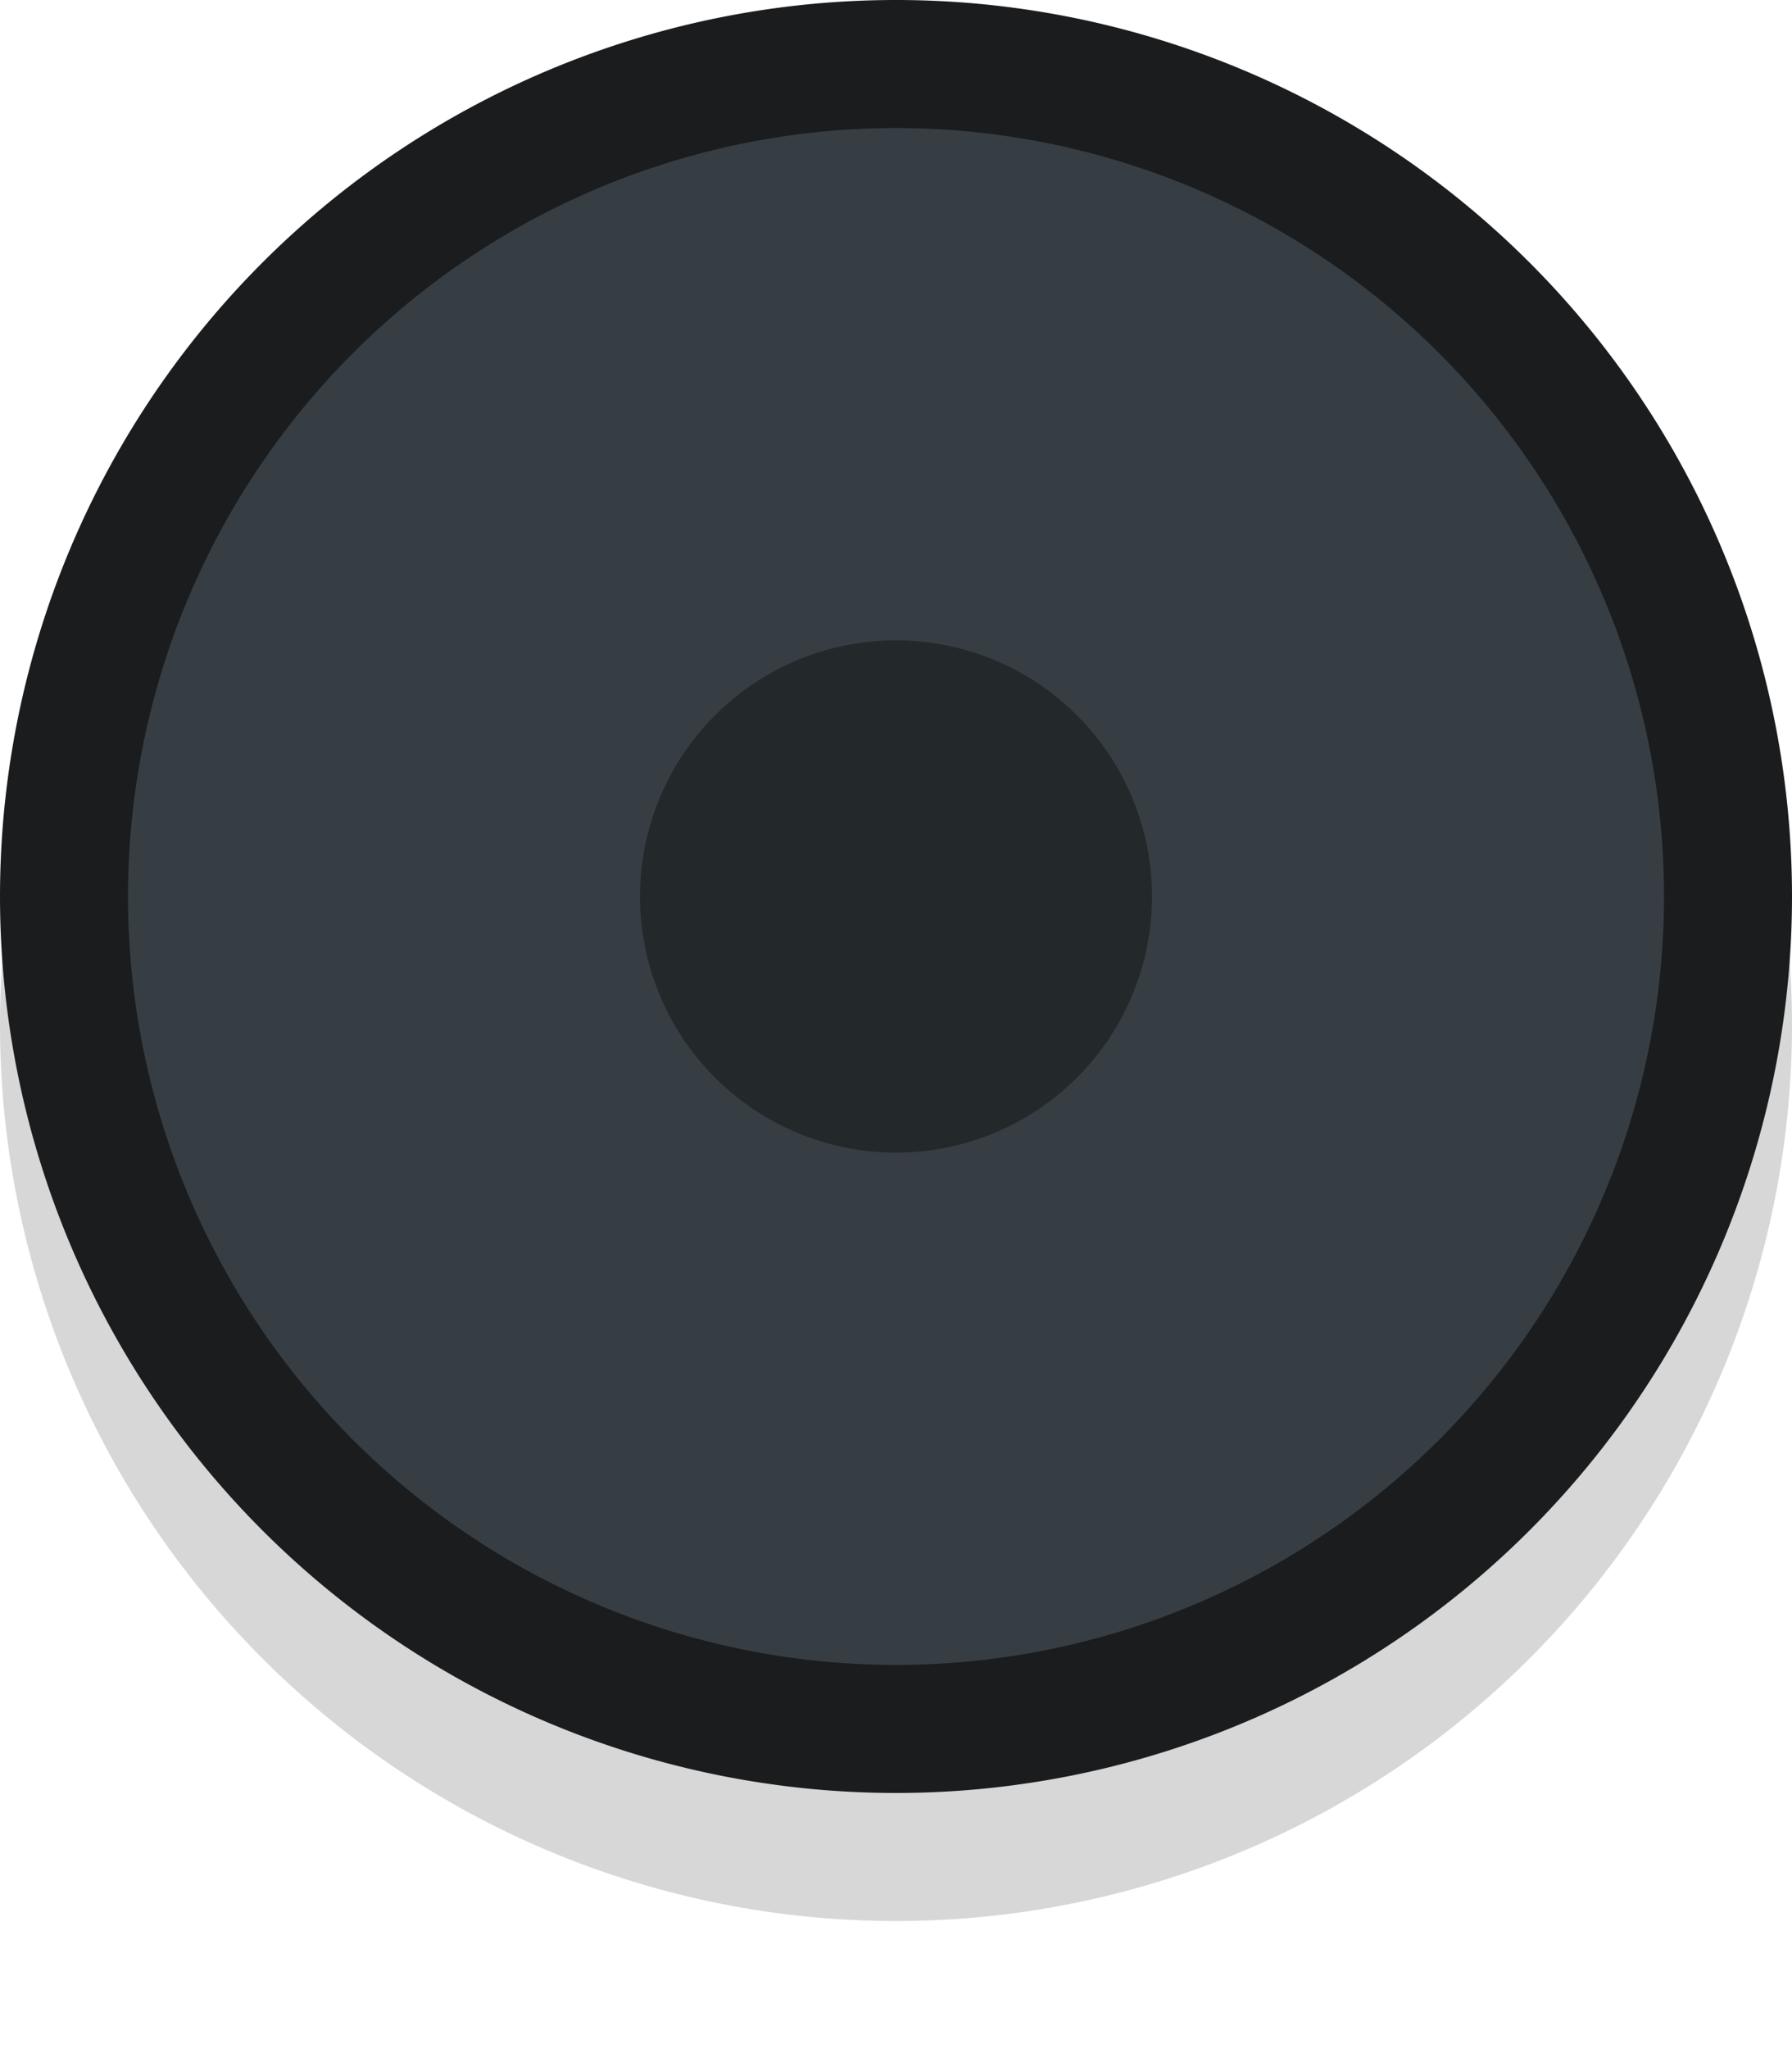 <?xml version="1.0" encoding="UTF-8" standalone="no"?>
<!-- Created with Inkscape (http://www.inkscape.org/) -->

<svg
   xmlns:dc="http://purl.org/dc/elements/1.1/"
   xmlns:cc="http://creativecommons.org/ns#"
   xmlns:rdf="http://www.w3.org/1999/02/22-rdf-syntax-ns#"
   xmlns:svg="http://www.w3.org/2000/svg"
   xmlns="http://www.w3.org/2000/svg"
   xmlns:xlink="http://www.w3.org/1999/xlink"
   xmlns:sodipodi="http://sodipodi.sourceforge.net/DTD/sodipodi-0.dtd"
   xmlns:inkscape="http://www.inkscape.org/namespaces/inkscape"
   width="14"
   height="16"
   id="svg2985"
   version="1.1"
   inkscape:version="0.48.5 r10040"
   sodipodi:docname="slider_toolbar.svg">
  <defs
     id="defs2987">
    <linearGradient
       id="linearGradient3814">
      <stop
         style="stop-color:#64676c;stop-opacity:1;"
         offset="0"
         id="stop3816" />
      <stop
         style="stop-color:#aeb0b4;stop-opacity:1;"
         offset="1"
         id="stop3818" />
    </linearGradient>
    <linearGradient
       id="linearGradient3806">
      <stop
         style="stop-color:#4c4c4c;stop-opacity:0.513;"
         offset="0"
         id="stop3808" />
      <stop
         style="stop-color:#000000;stop-opacity:0.592;"
         offset="1"
         id="stop3810" />
    </linearGradient>
    <linearGradient
       id="linearGradient3773">
      <stop
         style="stop-color:#fafafa;stop-opacity:1;"
         offset="0"
         id="stop3775" />
      <stop
         id="stop3769"
         offset="0.5"
         style="stop-color:#f4f4f6;stop-opacity:1;" />
      <stop
         style="stop-color:#dcdce0;stop-opacity:1;"
         offset="1"
         id="stop3777" />
    </linearGradient>
    <linearGradient
       inkscape:collect="always"
       xlink:href="#linearGradient3806-2"
       id="linearGradient3812-2"
       x1="8"
       y1="10"
       x2="8"
       y2="7"
       gradientUnits="userSpaceOnUse" />
    <linearGradient
       id="linearGradient3806-2">
      <stop
         style="stop-color:#37404b;stop-opacity:0.616;"
         offset="0"
         id="stop3808-8" />
      <stop
         style="stop-color:#161a1e;stop-opacity:0.441;"
         offset="1"
         id="stop3810-0" />
    </linearGradient>
    <linearGradient
       inkscape:collect="always"
       xlink:href="#linearGradient3773-5"
       id="linearGradient3779-6"
       x1="9"
       y1="2"
       x2="9"
       y2="14"
       gradientUnits="userSpaceOnUse" />
    <linearGradient
       id="linearGradient3773-5">
      <stop
         style="stop-color:#505a63;stop-opacity:1;"
         offset="0"
         id="stop3775-7" />
      <stop
         id="stop3769-1"
         offset="0.5"
         style="stop-color:#3d454c;stop-opacity:1;" />
      <stop
         style="stop-color:#2c3136;stop-opacity:0.78;"
         offset="1"
         id="stop3777-2" />
    </linearGradient>
    <linearGradient
       inkscape:collect="always"
       xlink:href="#linearGradient3814-7"
       id="linearGradient3820-0"
       x1="8"
       y1="15"
       x2="8"
       y2="1"
       gradientUnits="userSpaceOnUse" />
    <linearGradient
       id="linearGradient3814-7">
      <stop
         style="stop-color:#191b1d;stop-opacity:1;"
         offset="0"
         id="stop3816-6" />
      <stop
         style="stop-color:#191b1d;stop-opacity:1;"
         offset="1"
         id="stop3818-0" />
    </linearGradient>
    <linearGradient
       inkscape:collect="always"
       xlink:href="#linearGradient3806-27"
       id="linearGradient3812-6"
       x1="8"
       y1="10"
       x2="8"
       y2="7"
       gradientUnits="userSpaceOnUse" />
    <linearGradient
       id="linearGradient3806-27">
      <stop
         style="stop-color:#37404b;stop-opacity:0.616;"
         offset="0"
         id="stop3808-6" />
      <stop
         style="stop-color:#161a1e;stop-opacity:0.441;"
         offset="1"
         id="stop3810-6" />
    </linearGradient>
    <linearGradient
       inkscape:collect="always"
       xlink:href="#linearGradient3808"
       id="linearGradient3815"
       x1="8"
       y1="2"
       x2="8"
       y2="13"
       gradientUnits="userSpaceOnUse" />
    <linearGradient
       id="linearGradient3808">
      <stop
         style="stop-color:#59626e;stop-opacity:1;"
         offset="0"
         id="stop3811" />
      <stop
         style="stop-color:#3d444e;stop-opacity:1;"
         offset="1"
         id="stop3813" />
    </linearGradient>
  </defs>
  <sodipodi:namedview
     id="base"
     pagecolor="#ffffff"
     bordercolor="#666666"
     borderopacity="1.0"
     inkscape:pageopacity="0.0"
     inkscape:pageshadow="2"
     inkscape:zoom="16"
     inkscape:cx="-11.973692"
     inkscape:cy="10.936707"
     inkscape:current-layer="layer1"
     showgrid="true"
     inkscape:grid-bbox="true"
     inkscape:document-units="px"
     showguides="false"
     inkscape:guide-bbox="true"
     inkscape:window-width="1920"
     inkscape:window-height="1035"
     inkscape:window-x="0"
     inkscape:window-y="23"
     inkscape:window-maximized="1">
    <inkscape:grid
       type="xygrid"
       id="grid2993"
       empspacing="5"
       visible="true"
       enabled="true"
       snapvisiblegridlinesonly="true" />
    <sodipodi:guide
       orientation="1,0"
       position="8,8"
       id="guide2995" />
    <sodipodi:guide
       orientation="0,1"
       position="8,8"
       id="guide2997" />
  </sodipodi:namedview>
  <g
     id="layer1"
     inkscape:label="Layer 1"
     inkscape:groupmode="layer">
    <path
       sodipodi:type="arc"
       style="fill:#000000;fill-opacity:0.159;opacity:1"
       id="path3774"
       sodipodi:cx="8"
       sodipodi:cy="9"
       sodipodi:rx="7"
       sodipodi:ry="7"
       d="M 15,9 A 7,7 0 1 1 1,9 7,7 0 1 1 15,9 z"
       transform="translate(-1,-1)" />
    <path
       sodipodi:type="arc"
       style="fill:#1a1c1e;fill-opacity:1;opacity:1"
       id="path3769"
       sodipodi:cx="8"
       sodipodi:cy="8"
       sodipodi:rx="7"
       sodipodi:ry="7"
       d="M 15,8 A 7,7 0 1 1 1,8 7,7 0 1 1 15,8 z"
       transform="translate(-1,-1)" />
    <path
       sodipodi:type="arc"
       style="fill:#373e43;fill-opacity:1"
       id="path3771"
       sodipodi:cx="8"
       sodipodi:cy="8"
       sodipodi:rx="6"
       sodipodi:ry="6"
       d="M 14,8 A 6,6 0 1 1 2,8 6,6 0 1 1 14,8 z"
       transform="translate(-1,-1)" />
    <path
       sodipodi:type="arc"
       style="fill:#23282b;fill-opacity:1"
       id="path3785"
       sodipodi:cx="8"
       sodipodi:cy="8"
       sodipodi:rx="2"
       sodipodi:ry="2"
       d="M 10,8 A 2,2 0 1 1 6,8 2,2 0 1 1 10,8 z"
       transform="translate(-1,-1)" />
  </g>
</svg>
